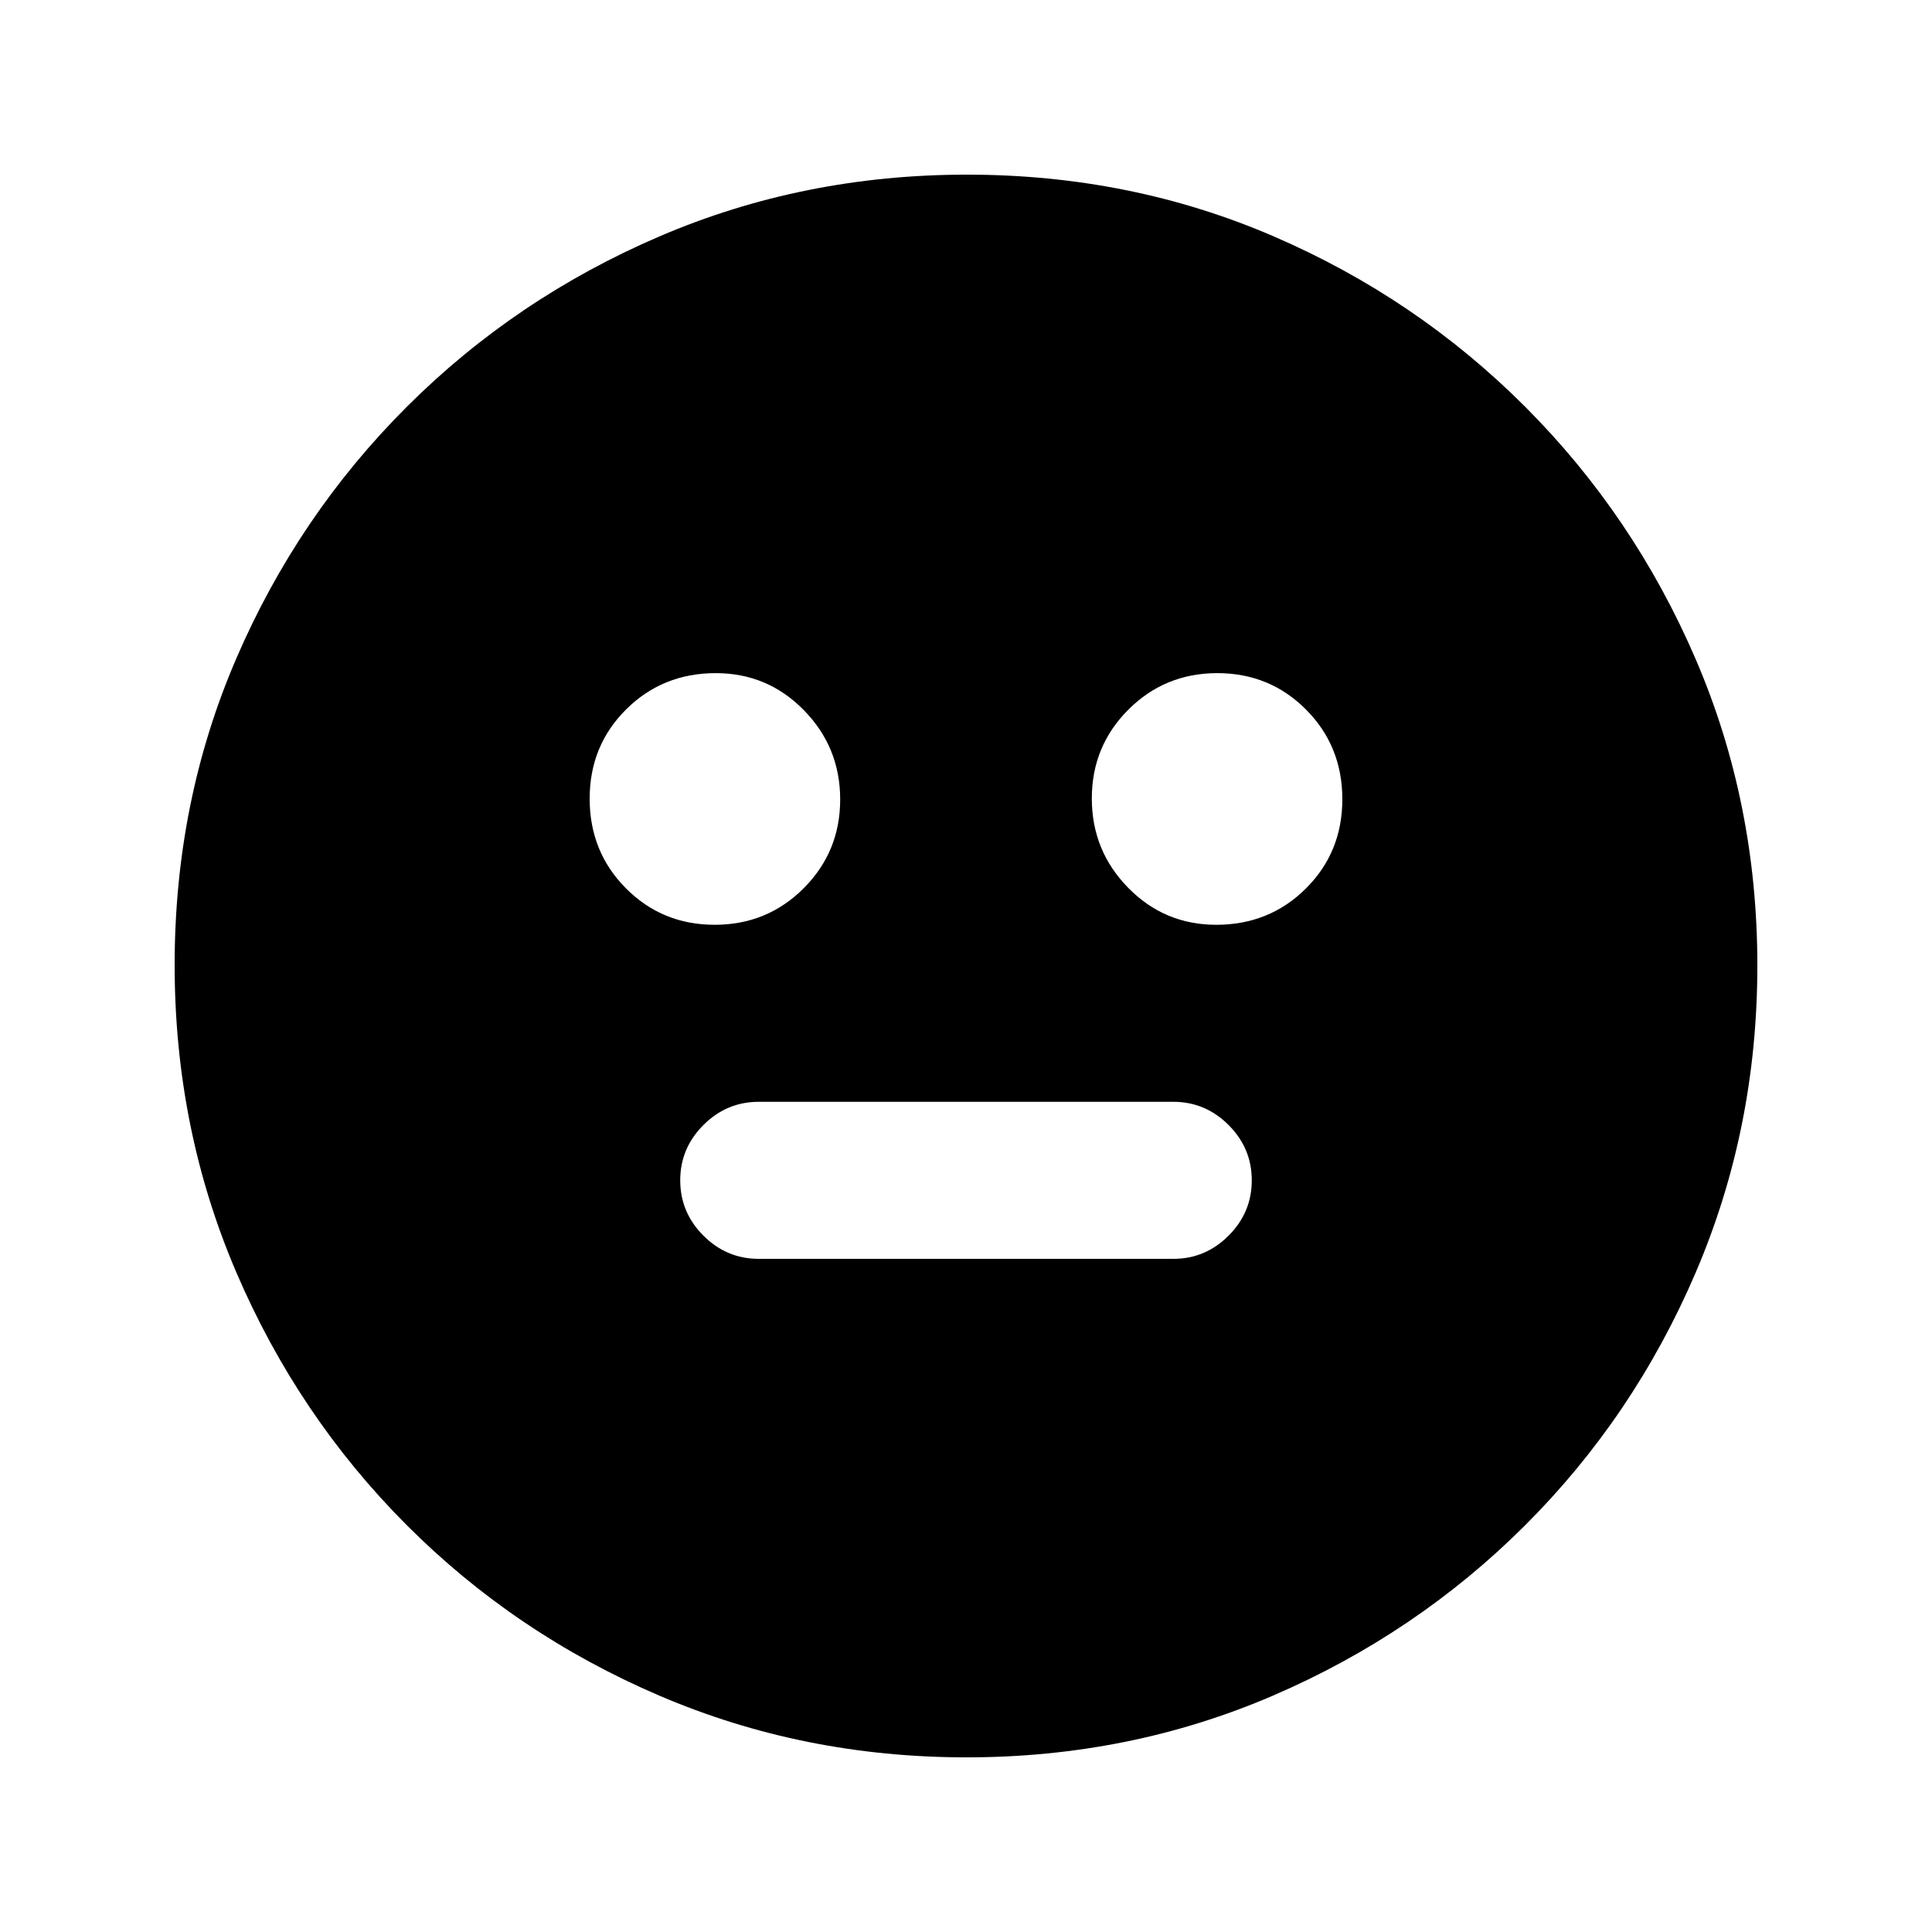 <svg xmlns="http://www.w3.org/2000/svg" height="20" viewBox="0 -960 960 960" width="20"><path d="M604.36-500.48q26.38 0 44.51-18.01T667-562.88q0-26.38-18.01-44.51-18.02-18.13-44.11-18.13-26.1 0-44.23 18.16-18.13 18.16-18.13 44.11t18.04 44.36q18.03 18.41 43.8 18.41Zm-249.24 0q26.1 0 44.23-18.16 18.13-18.16 18.13-44.11t-18.04-44.36q-18.03-18.41-43.8-18.41-26.38 0-44.51 18.01T293-563.12q0 26.38 18.01 44.51 18.02 18.13 44.11 18.13Zm21.9 166h205.96q15.96 0 27.49-11.53Q622-357.54 622-373.5q0-15.96-11.53-27.49-11.53-11.53-27.49-11.53H377.02q-15.96 0-27.49 11.53Q338-389.46 338-373.5q0 15.96 11.53 27.49 11.53 11.53 27.49 11.53Zm103.21 247.7q-81.09 0-152.64-30.68-71.55-30.67-125.52-84.74-53.96-54.06-84.63-125.54-30.66-71.49-30.66-152.77 0-81.35 30.68-152.4 30.67-71.05 84.74-125.02 54.06-53.96 125.54-84.63 71.49-30.66 152.77-30.66 81.35 0 152.4 30.68 71.05 30.67 125.02 84.74 53.96 54.06 84.63 125.31 30.66 71.25 30.66 152.26 0 81.09-30.68 152.64-30.67 71.55-84.74 125.52-54.06 53.96-125.31 84.63-71.25 30.66-152.26 30.66Z"/></svg>